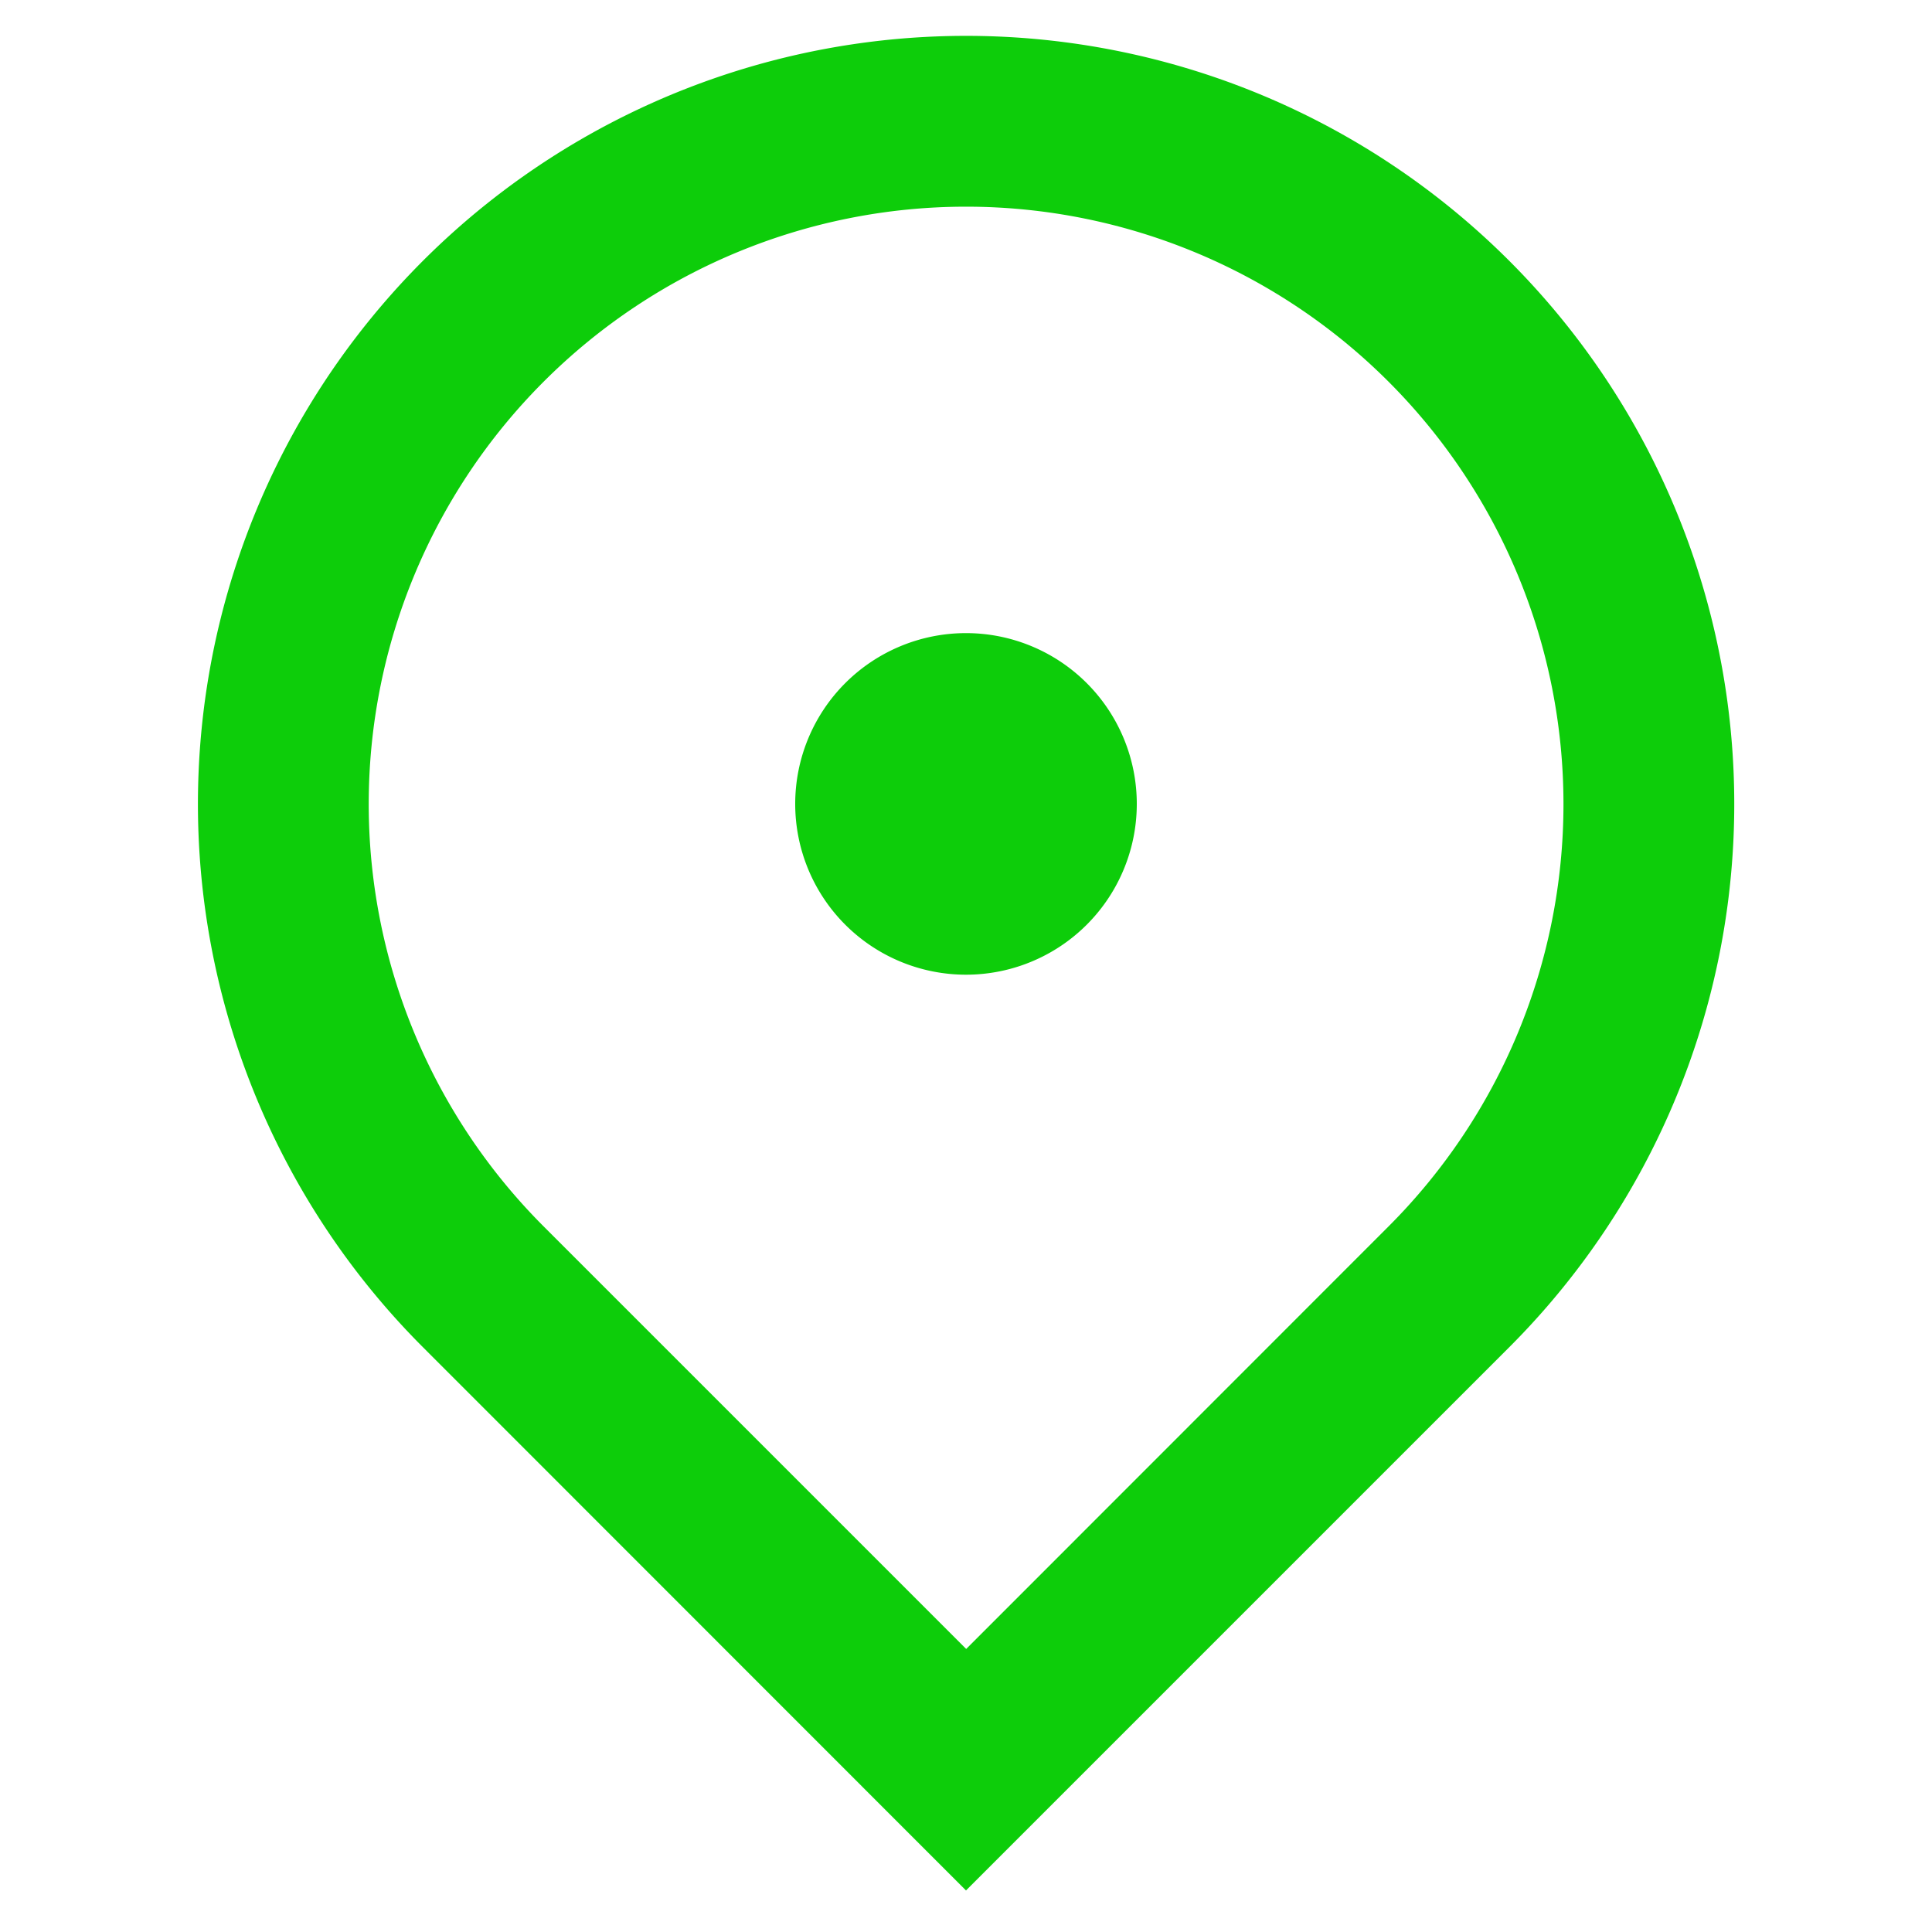 <svg xmlns="http://www.w3.org/2000/svg" width="10" height="10" viewBox="0 0 10 10">
  <g id="drop_icon" transform="translate(-154.393 -459.393)">
    <path id="Path_16726" data-name="Path 16726" d="M6.976,11.6,4.165,8.788a3.976,3.976,0,1,1,5.623,0ZM9.163,8.163a3.092,3.092,0,1,0-4.373,0l2.187,2.187ZM6.976,6.86a.884.884,0,1,1,.884-.884A.884.884,0,0,1,6.976,6.86Z" transform="translate(152.417 457.578)" fill="rgb(13, 205, 10)"/>
    <rect id="Rectangle_4789" data-name="Rectangle 4789" width="10" height="10" transform="translate(154.393 459.393)" fill="none"/>
  </g>
</svg>
